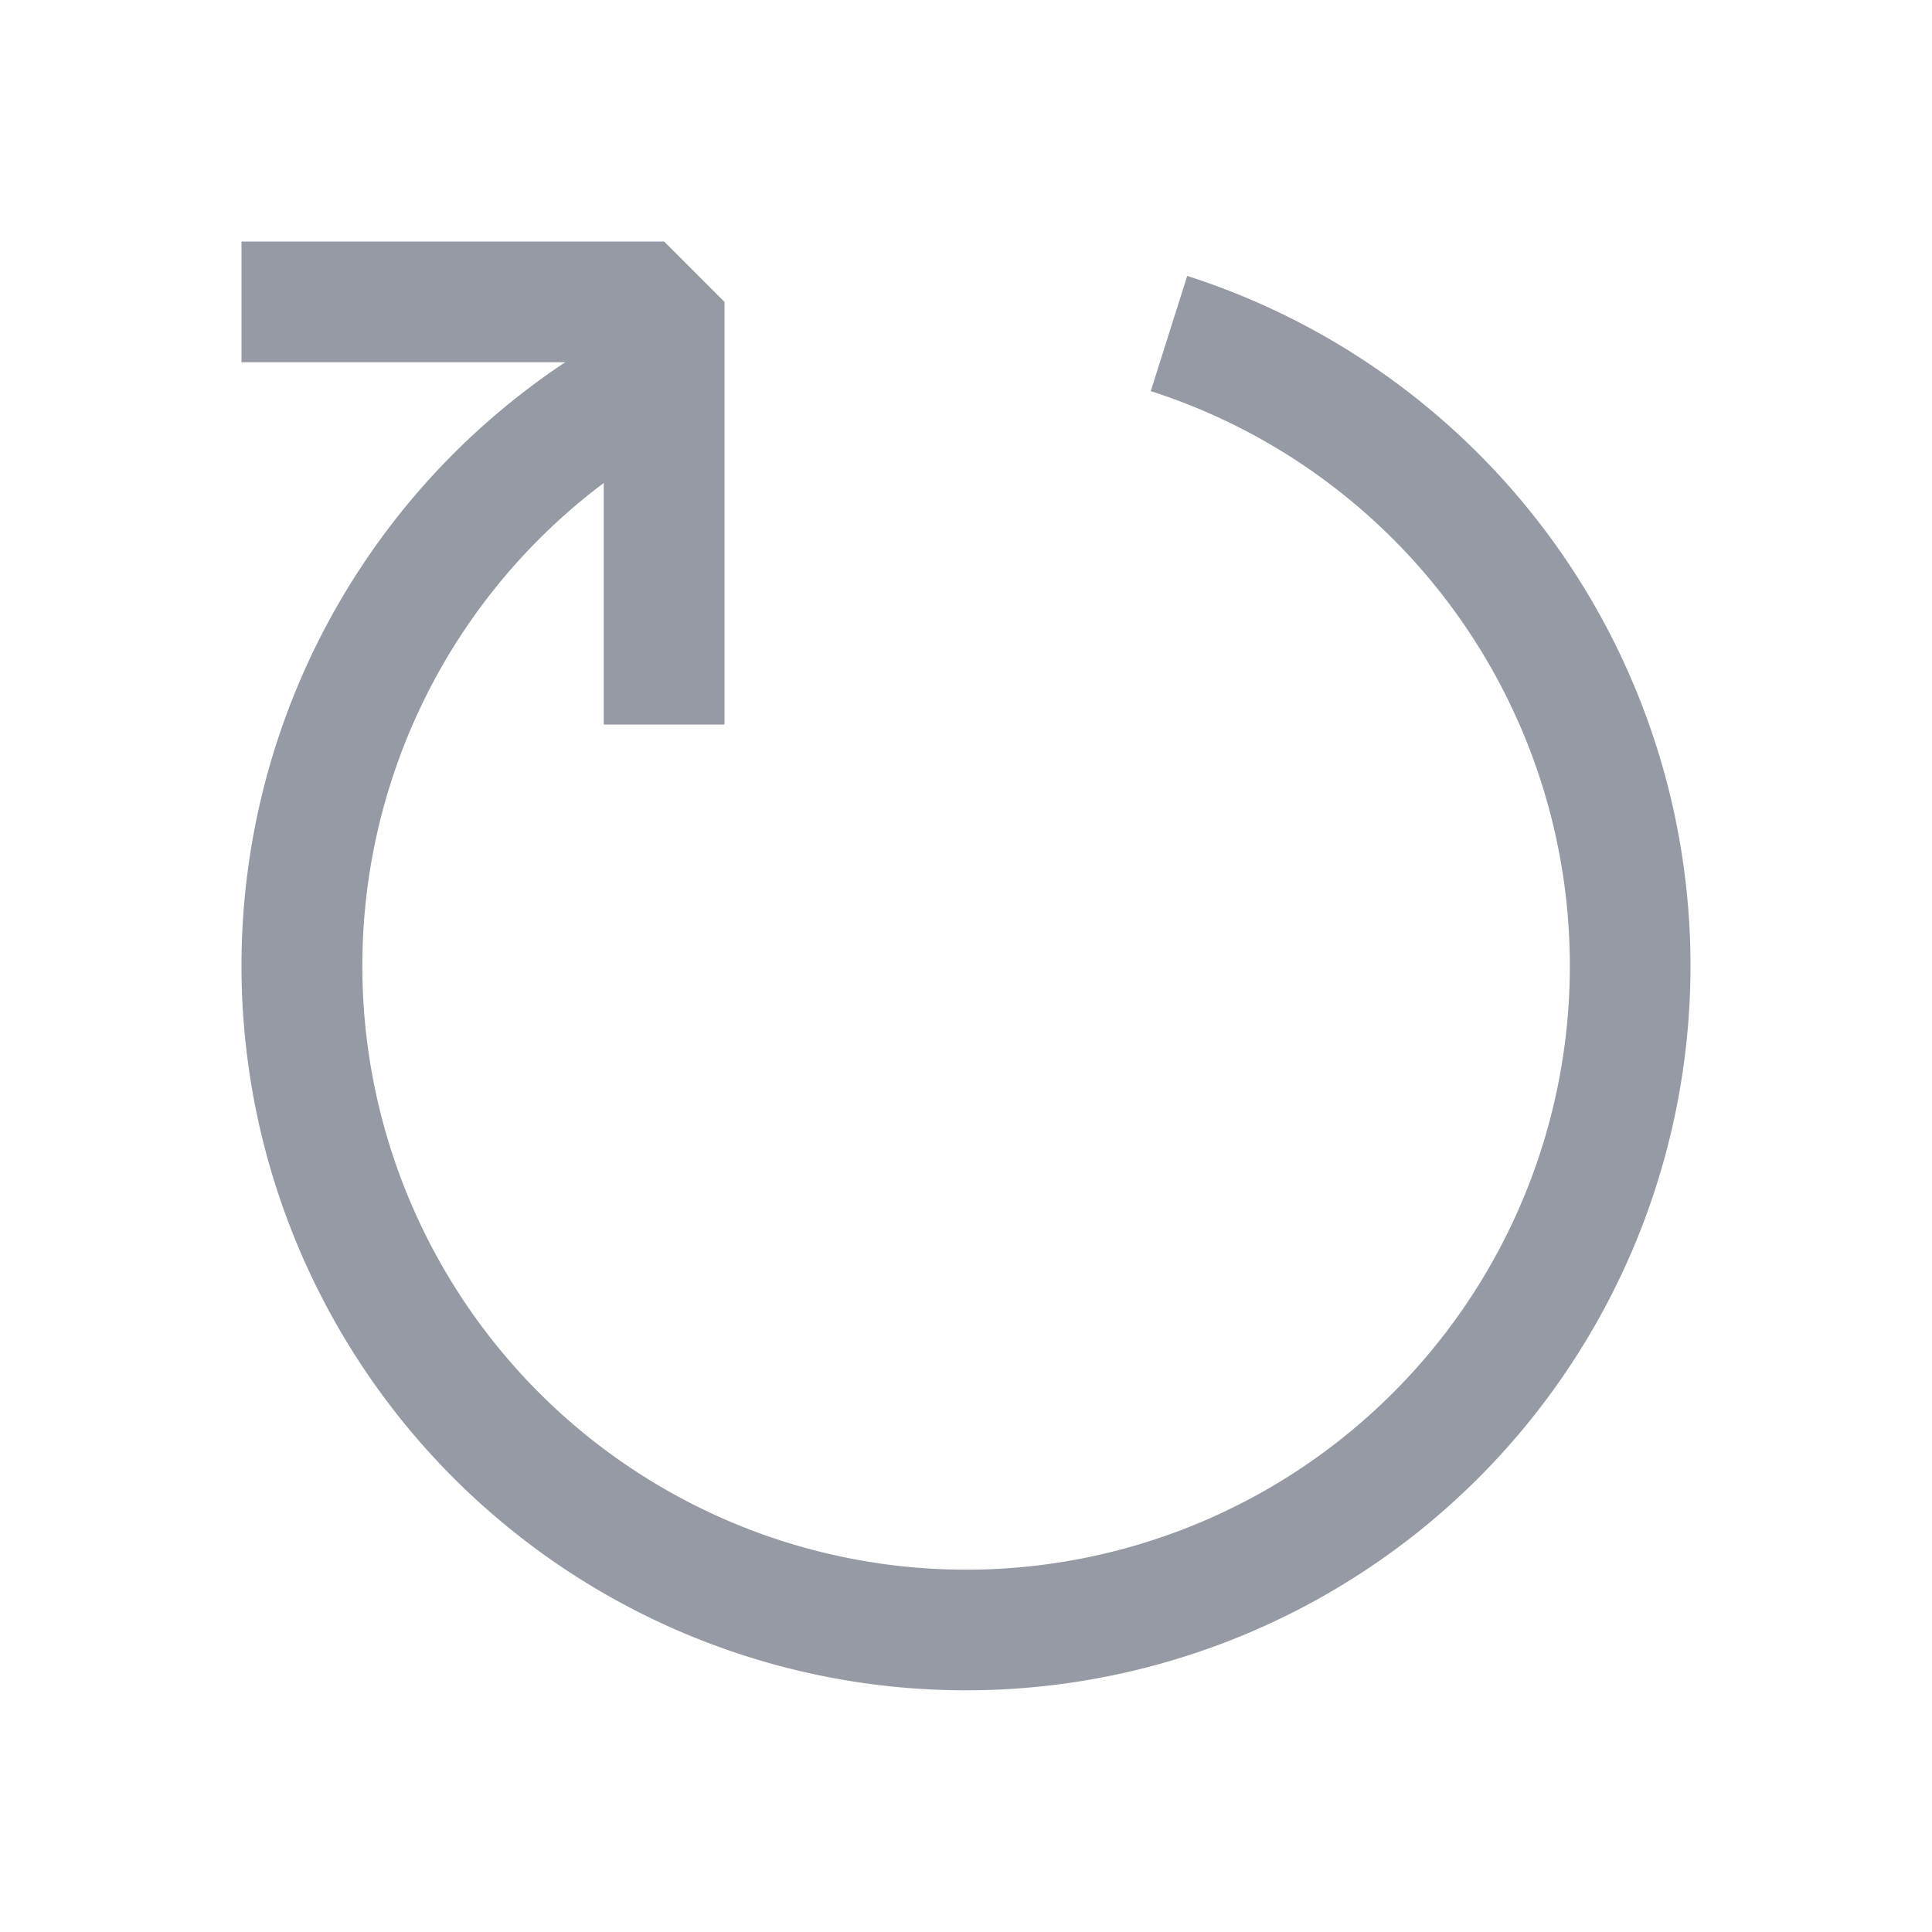 <svg width="16" height="16" viewBox="0 0 16 16" xmlns="http://www.w3.org/2000/svg" fill="rgb(150, 154, 164)">
  <path fill-rule="evenodd" clip-rule="evenodd" d="M4.681 3H2V2h3.5l.5.5V6H5V4a5 5 0 1 0 4.53-.761l.302-.954A6 6 0 1 1 4.681 3z"/>
</svg>
